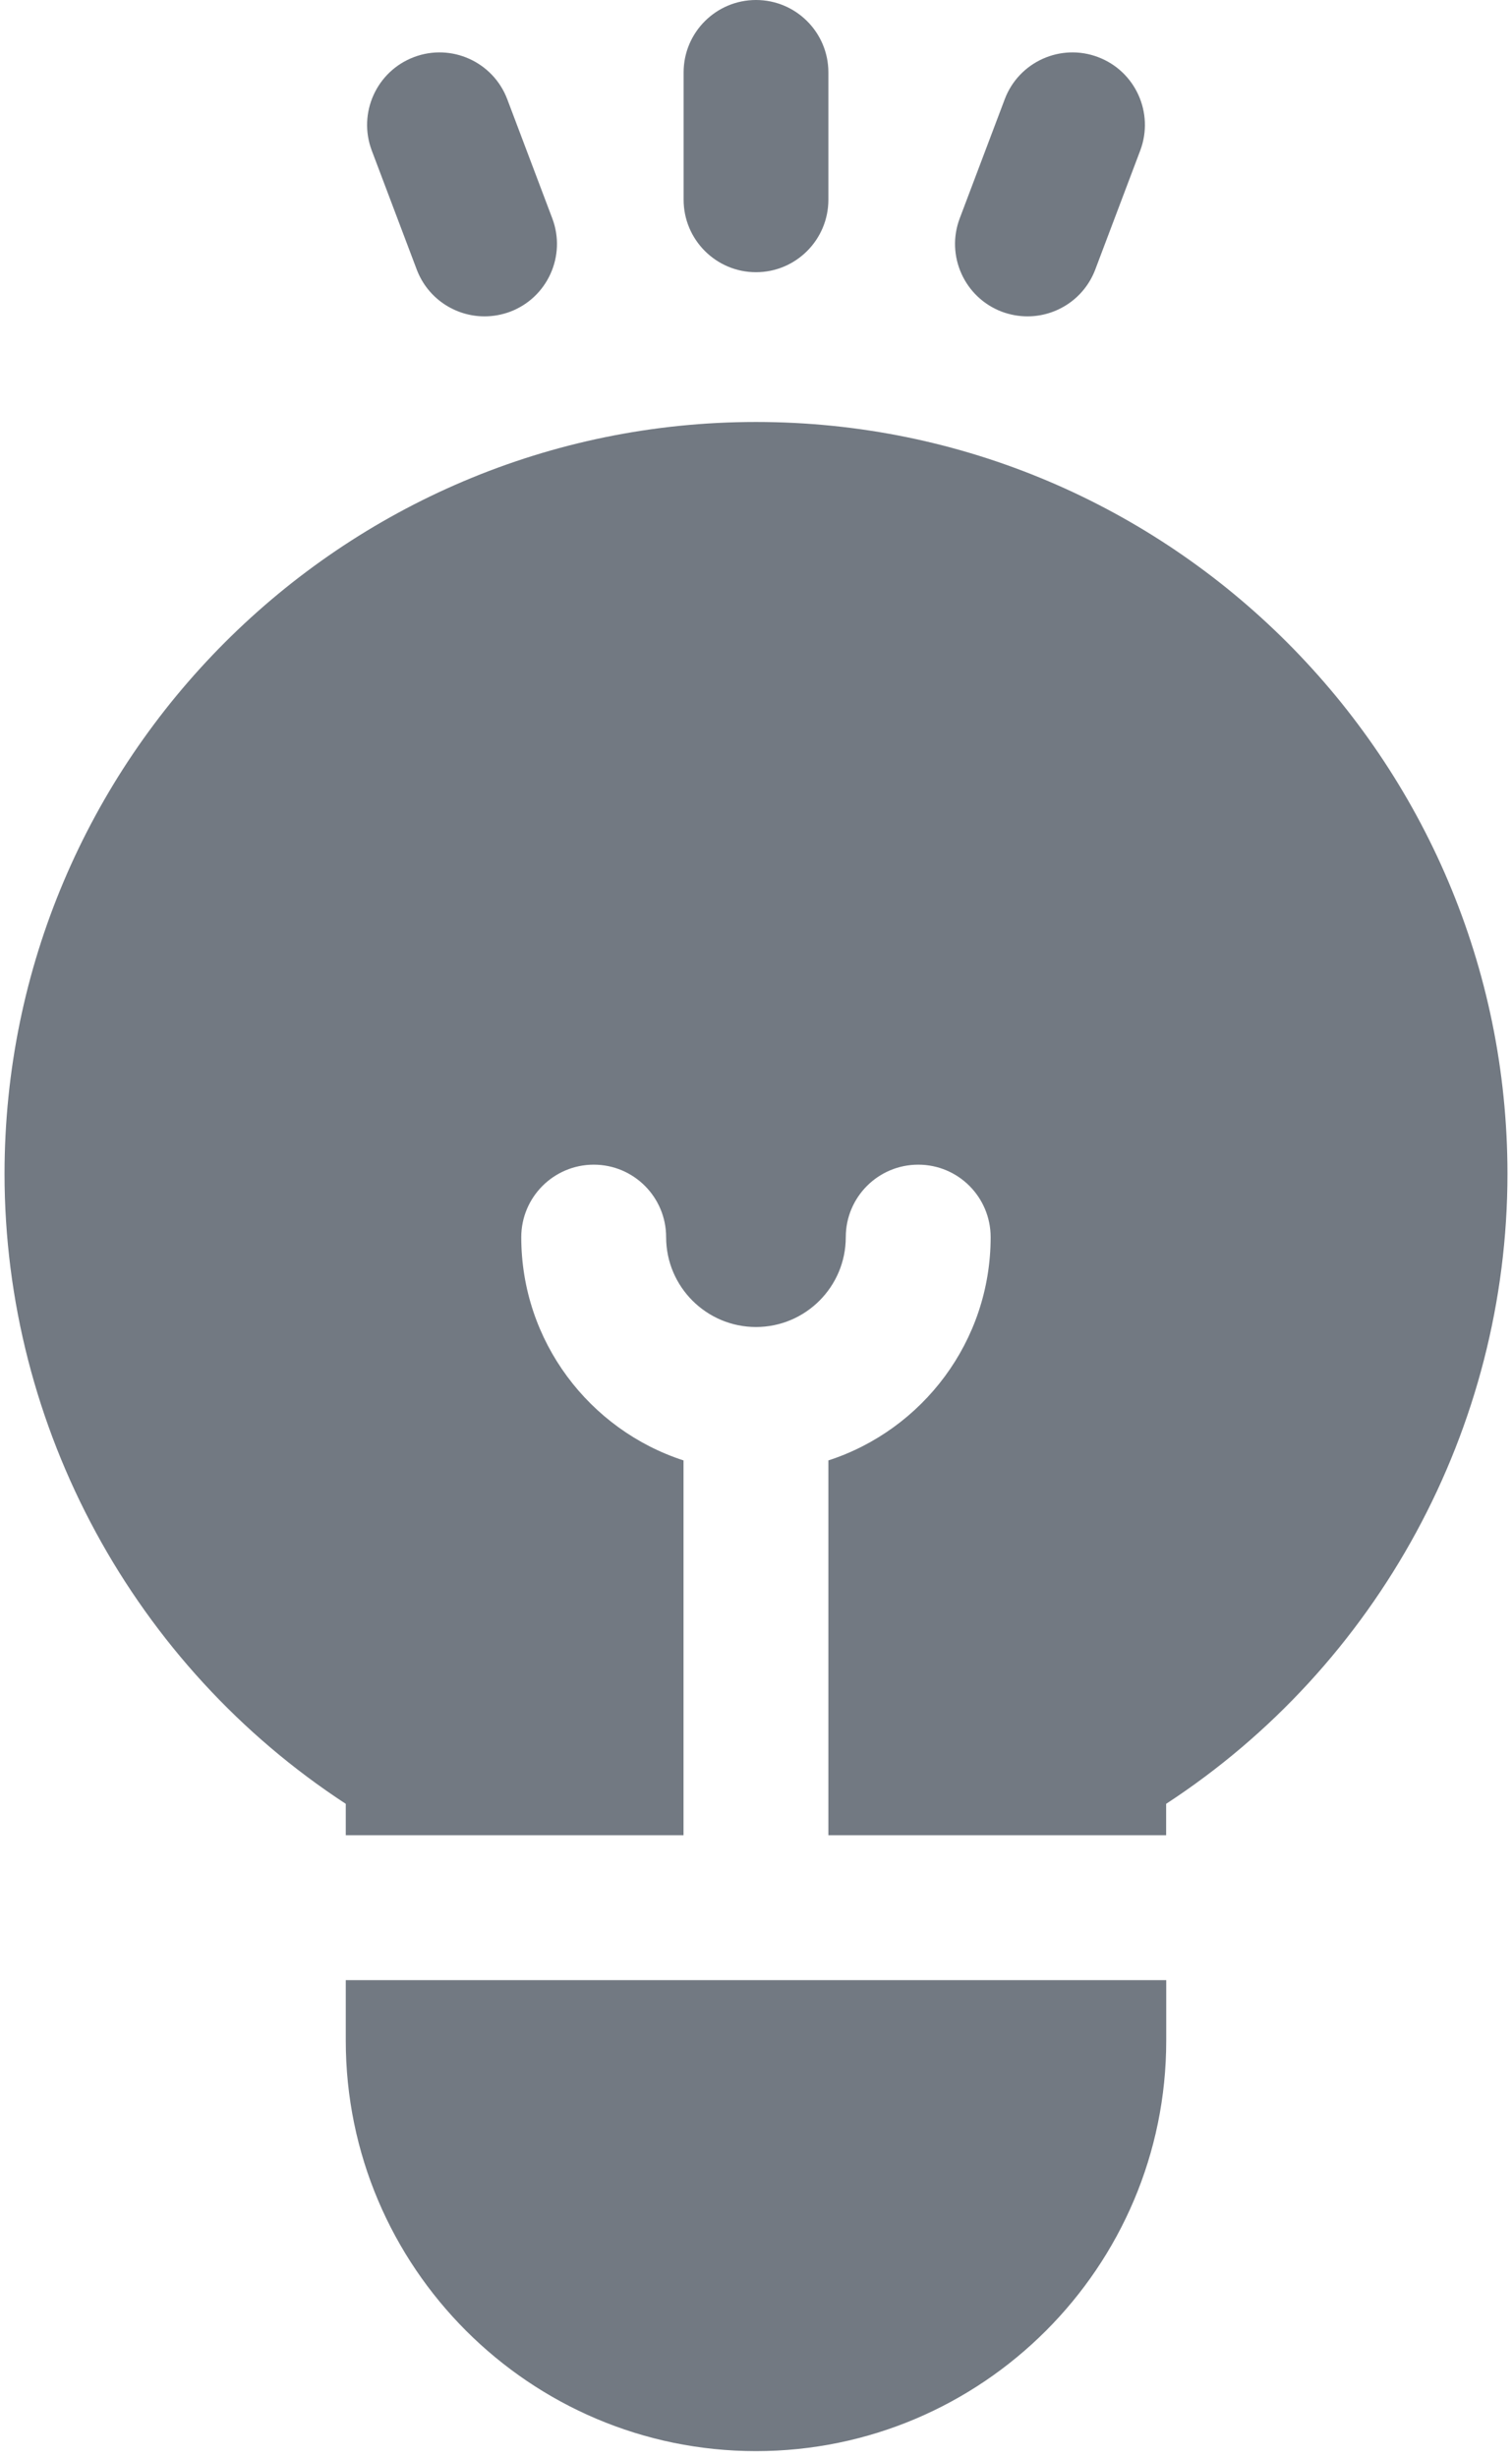 <?xml version="1.0" encoding="UTF-8"?>
<svg width="16px" height="26px" viewBox="0 0 16 26" version="1.1" xmlns="http://www.w3.org/2000/svg" xmlns:xlink="http://www.w3.org/1999/xlink">
    <!-- Generator: Sketch 51.3 (57544) - http://www.bohemiancoding.com/sketch -->
    <title>solution</title>
    <desc>Created with Sketch.</desc>
    <defs></defs>
    <g id="Symbols" stroke="none" stroke-width="1" fill="none" fill-rule="evenodd">
        <g id="side-nav/open" transform="translate(-58, -368)" fill="#727982" fill-rule="nonzero">
            <g id="solution" transform="translate(58, 368)">
                <path d="M8,4.463 C3.615,4.463 0.048,8.03 0.048,12.415 C0.048,15.103 1.421,17.617 3.659,19.078 L3.659,19.41 L7.233,19.41 L7.233,15.446 C6.238,15.123 5.516,14.187 5.516,13.085 C5.516,12.661 5.86,12.318 6.283,12.318 C6.706,12.318 7.049,12.661 7.049,13.085 C7.049,13.609 7.476,14.035 8,14.035 C8.524,14.035 8.95,13.609 8.95,13.085 C8.95,12.661 9.293,12.318 9.717,12.318 C10.14,12.318 10.483,12.661 10.483,13.085 C10.483,14.187 9.762,15.123 8.766,15.446 L8.766,19.41 L12.34,19.41 L12.34,19.078 C14.579,17.617 15.952,15.104 15.952,12.415 C15.952,8.03 12.385,4.463 8,4.463 Z" id="Shape"></path>
                <path d="M3.659,20.943 L3.659,21.583 C3.659,23.977 5.607,25.924 8,25.924 C10.393,25.924 12.341,23.977 12.341,21.583 L12.341,20.943 L3.659,20.943 Z" id="Shape"></path>
                <path d="M8,0 C7.577,0 7.234,0.343 7.234,0.766 L7.234,2.112 C7.234,2.535 7.577,2.879 8,2.879 C8.423,2.879 8.766,2.535 8.766,2.112 L8.766,0.766 C8.766,0.343 8.423,0 8,0 Z" id="Shape"></path>
                <path d="M5.844,2.309 L5.368,1.05 C5.218,0.654 4.776,0.454 4.38,0.604 C3.984,0.754 3.785,1.196 3.934,1.592 L4.41,2.851 C4.526,3.157 4.817,3.346 5.127,3.346 C5.217,3.346 5.309,3.33 5.398,3.297 C5.794,3.147 5.994,2.705 5.844,2.309 Z" id="Shape"></path>
                <path d="M11.62,0.604 C11.224,0.454 10.781,0.654 10.632,1.05 L10.156,2.309 C10.006,2.705 10.206,3.147 10.602,3.297 C10.691,3.33 10.783,3.346 10.873,3.346 C11.183,3.346 11.474,3.157 11.59,2.851 L12.066,1.592 C12.215,1.196 12.016,0.754 11.62,0.604 Z" id="Shape"></path>
            </g>
        </g>
    </g>
</svg>